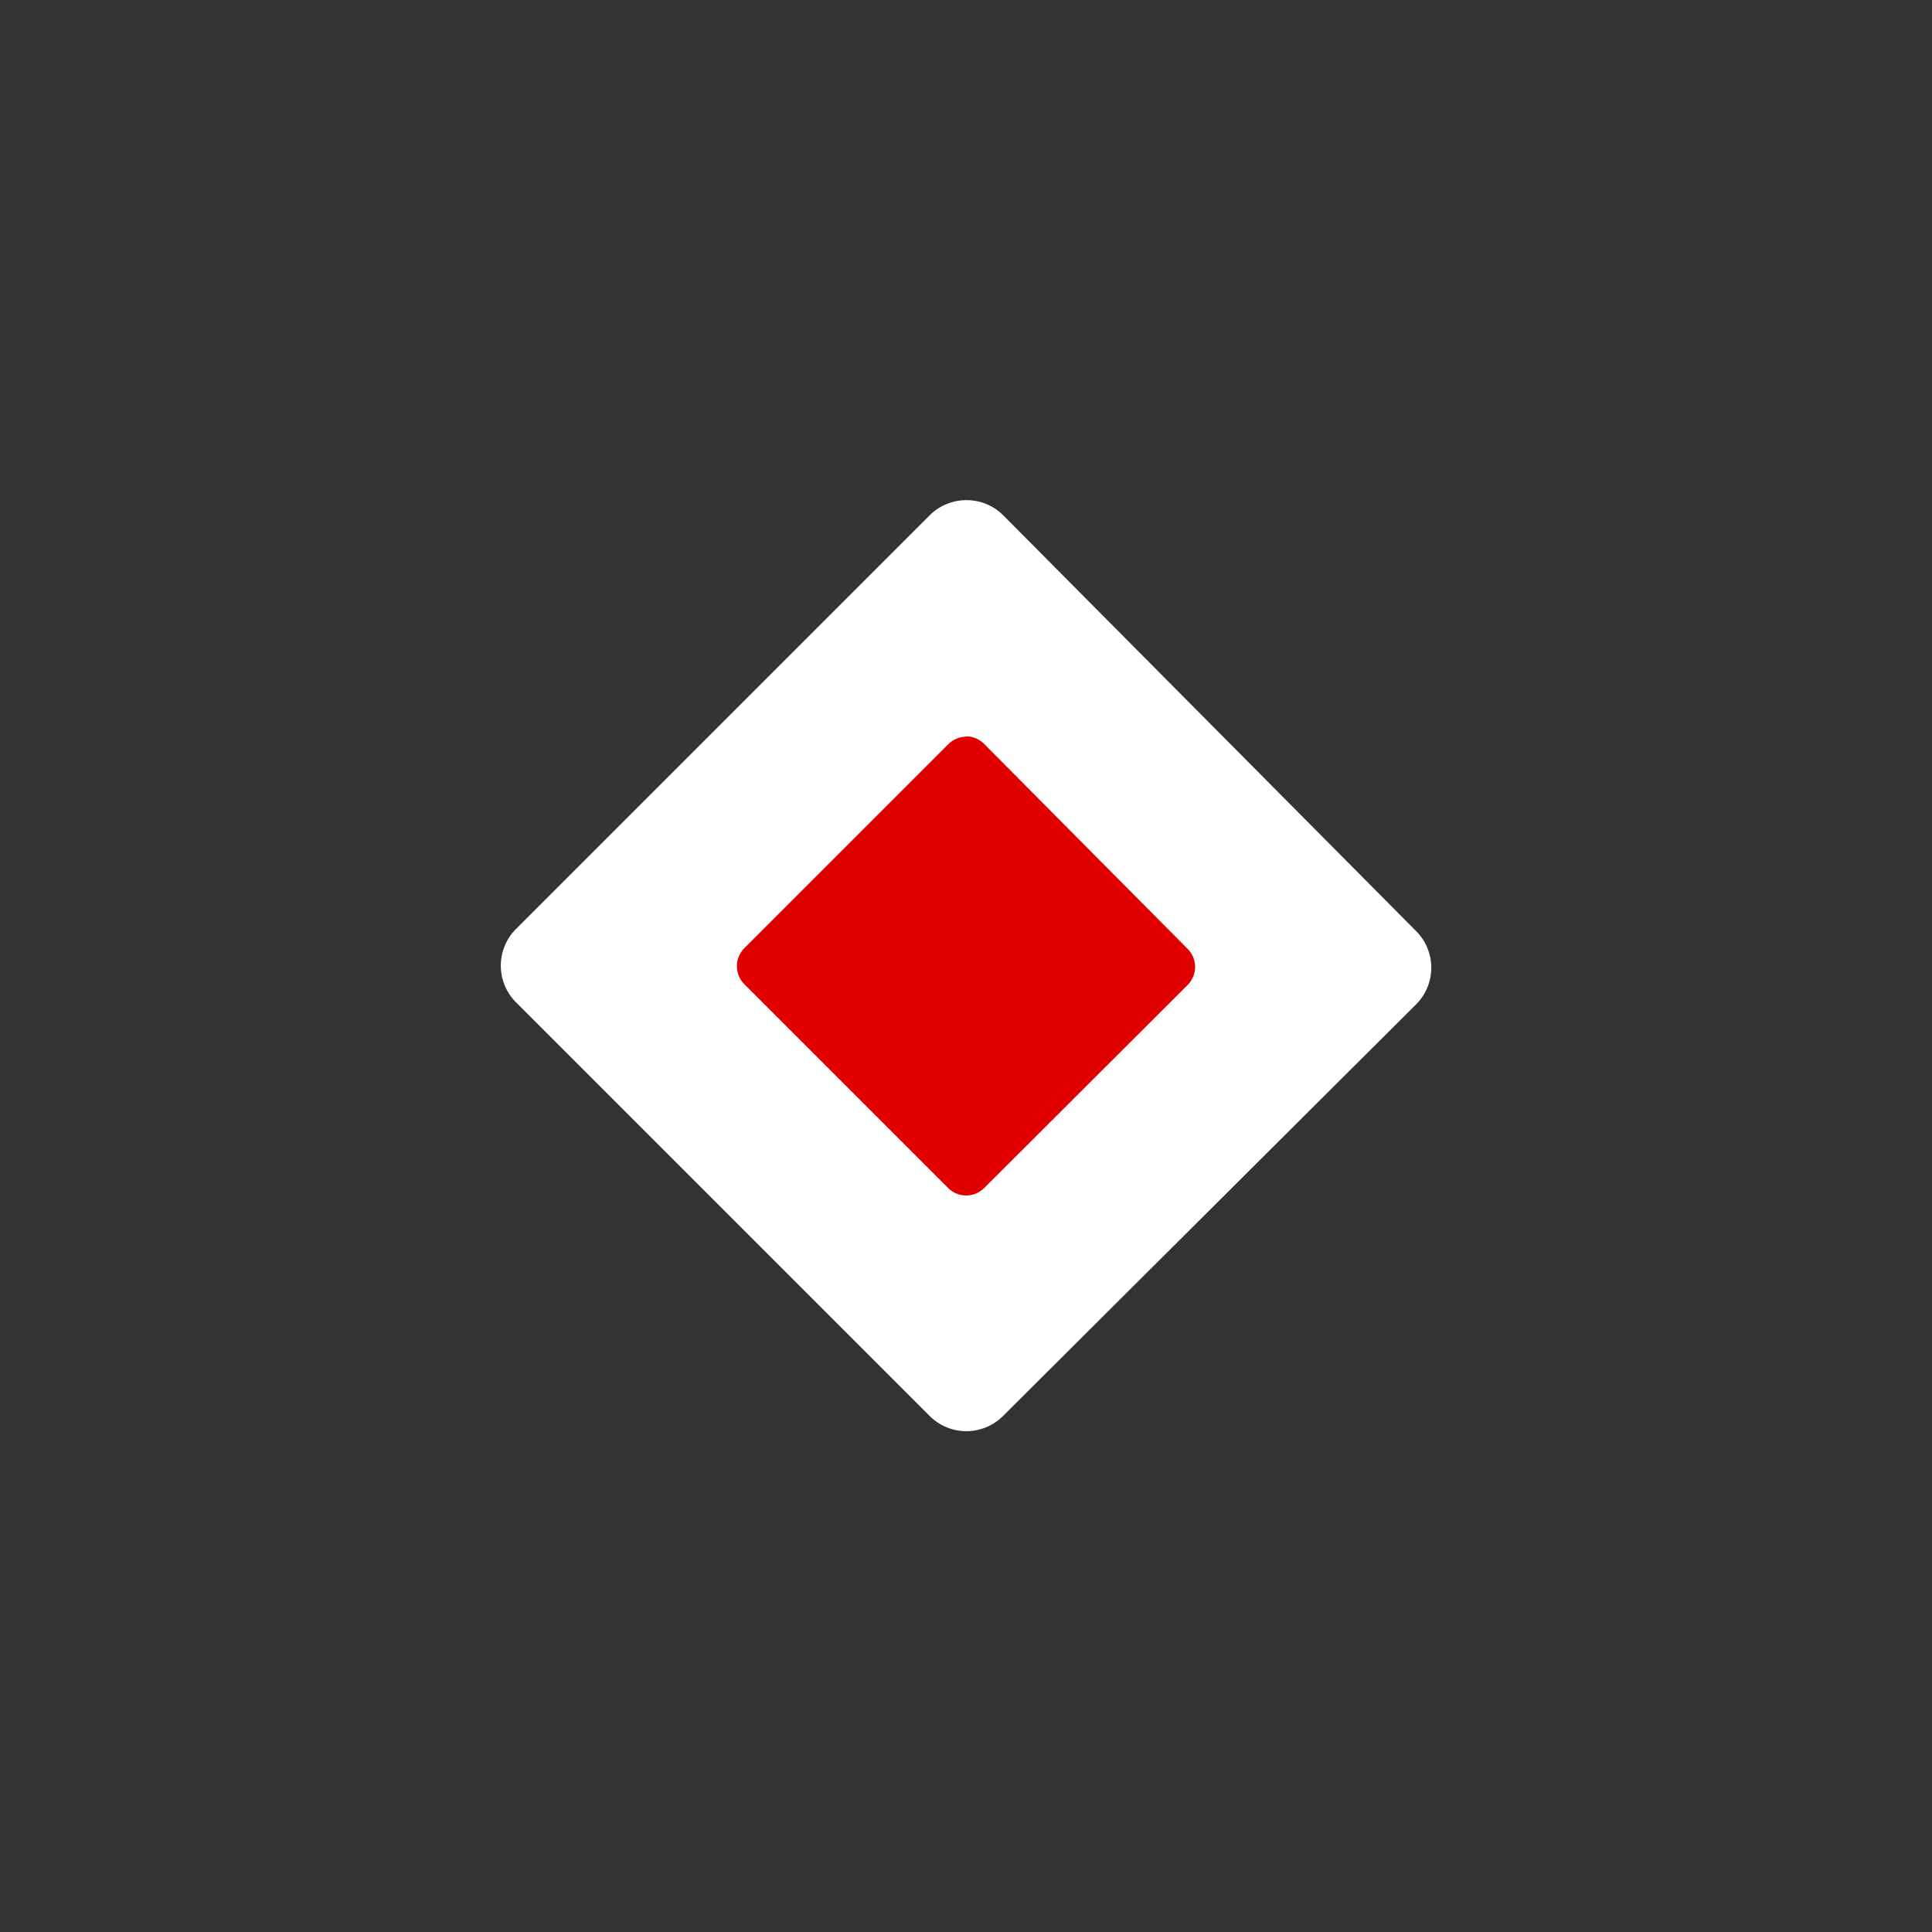 <?xml version="1.0" encoding="UTF-8" standalone="no"?>
<!-- Created with Inkscape (http://www.inkscape.org/) -->

<svg
   width="20"
   height="20"
   viewBox="0 0 5.292 5.292"
   version="1.1"
   id="svg1500"
   sodipodi:docname="childRecording_v2.svg"
   inkscape:version="1.1.2 (0a00cf5339, 2022-02-04)"
   xmlns:inkscape="http://www.inkscape.org/namespaces/inkscape"
   xmlns:sodipodi="http://sodipodi.sourceforge.net/DTD/sodipodi-0.dtd"
   xmlns="http://www.w3.org/2000/svg"
   xmlns:svg="http://www.w3.org/2000/svg"
   xmlns:rdf="http://www.w3.org/1999/02/22-rdf-syntax-ns#"
   xmlns:cc="http://creativecommons.org/ns#"
   xmlns:dc="http://purl.org/dc/elements/1.1/">
  <rect x="0" y="0" width="5.292" height="5.292" fill="#333333" stroke="none"/>
  <sodipodi:namedview
     id="namedview7"
     pagecolor="#505050"
     bordercolor="#ffffff"
     borderopacity="1"
     inkscape:pageshadow="0"
     inkscape:pageopacity="0"
     inkscape:pagecheckerboard="1"
     showgrid="false"
     inkscape:zoom="23.9"
     inkscape:cx="10"
     inkscape:cy="10"
     inkscape:window-width="1920"
     inkscape:window-height="1026"
     inkscape:window-x="0"
     inkscape:window-y="0"
     inkscape:window-maximized="1"
     inkscape:current-layer="svg1500" />
  <defs
     id="defs1494" />
  <g
     id="layer1"
     transform="translate(-48.702,-29.96)">
    <path
       fill="#ffffff"
       d="m 51.348,31.33 a 0.142,0.142 0 0 0 -0.099,0.041 l -1.134,1.134 a 0.142,0.142 0 0 0 0,0.2 l 1.134,1.134 a 0.142,0.142 0 0 0 0.2,0 l 1.132,-1.128 a 0.142,0.142 0 0 0 5.67e-4,-0.2 l -1.132,-1.14 a 0.142,0.142 0 0 0 -0.102,-0.041 z m 0.001,0.343 0.932,0.938 -0.932,0.928 -0.934,-0.934 z"
       id="path823"
       style="stroke-width:0.284" />
  </g>
  <path
     fill="#ffffff"
     d="m 2.646,1.667 a 0.109,0.109 0 0 0 -0.076,0.032 l -0.869,0.87 a 0.109,0.109 0 0 0 0,0.154 l 0.869,0.87 a 0.109,0.109 0 0 0 0.154,0 L 3.591,2.727 a 0.109,0.109 0 0 0 4.35e-4,-0.154 L 2.724,1.699 a 0.109,0.109 0 0 0 -0.078,-0.032 z"
     id="path3049"
     style="stroke-width:0.217" />
  <path
     fill="#e10000"
     d="m 2.646,2.018 a 0.07,0.07 0 0 0 -0.049,0.021 L 2.039,2.597 a 0.07,0.07 0 0 0 0,0.099 l 0.558,0.558 a 0.07,0.07 0 0 0 0.099,0 L 3.253,2.698 A 0.07,0.07 0 0 0 3.253,2.599 L 2.696,2.038 a 0.07,0.07 0 0 0 -0.05,-0.021 z"
     id="path3058"
     style="fill:#e10000;fill-opacity:1;stroke-width:0.14" />
</svg>
